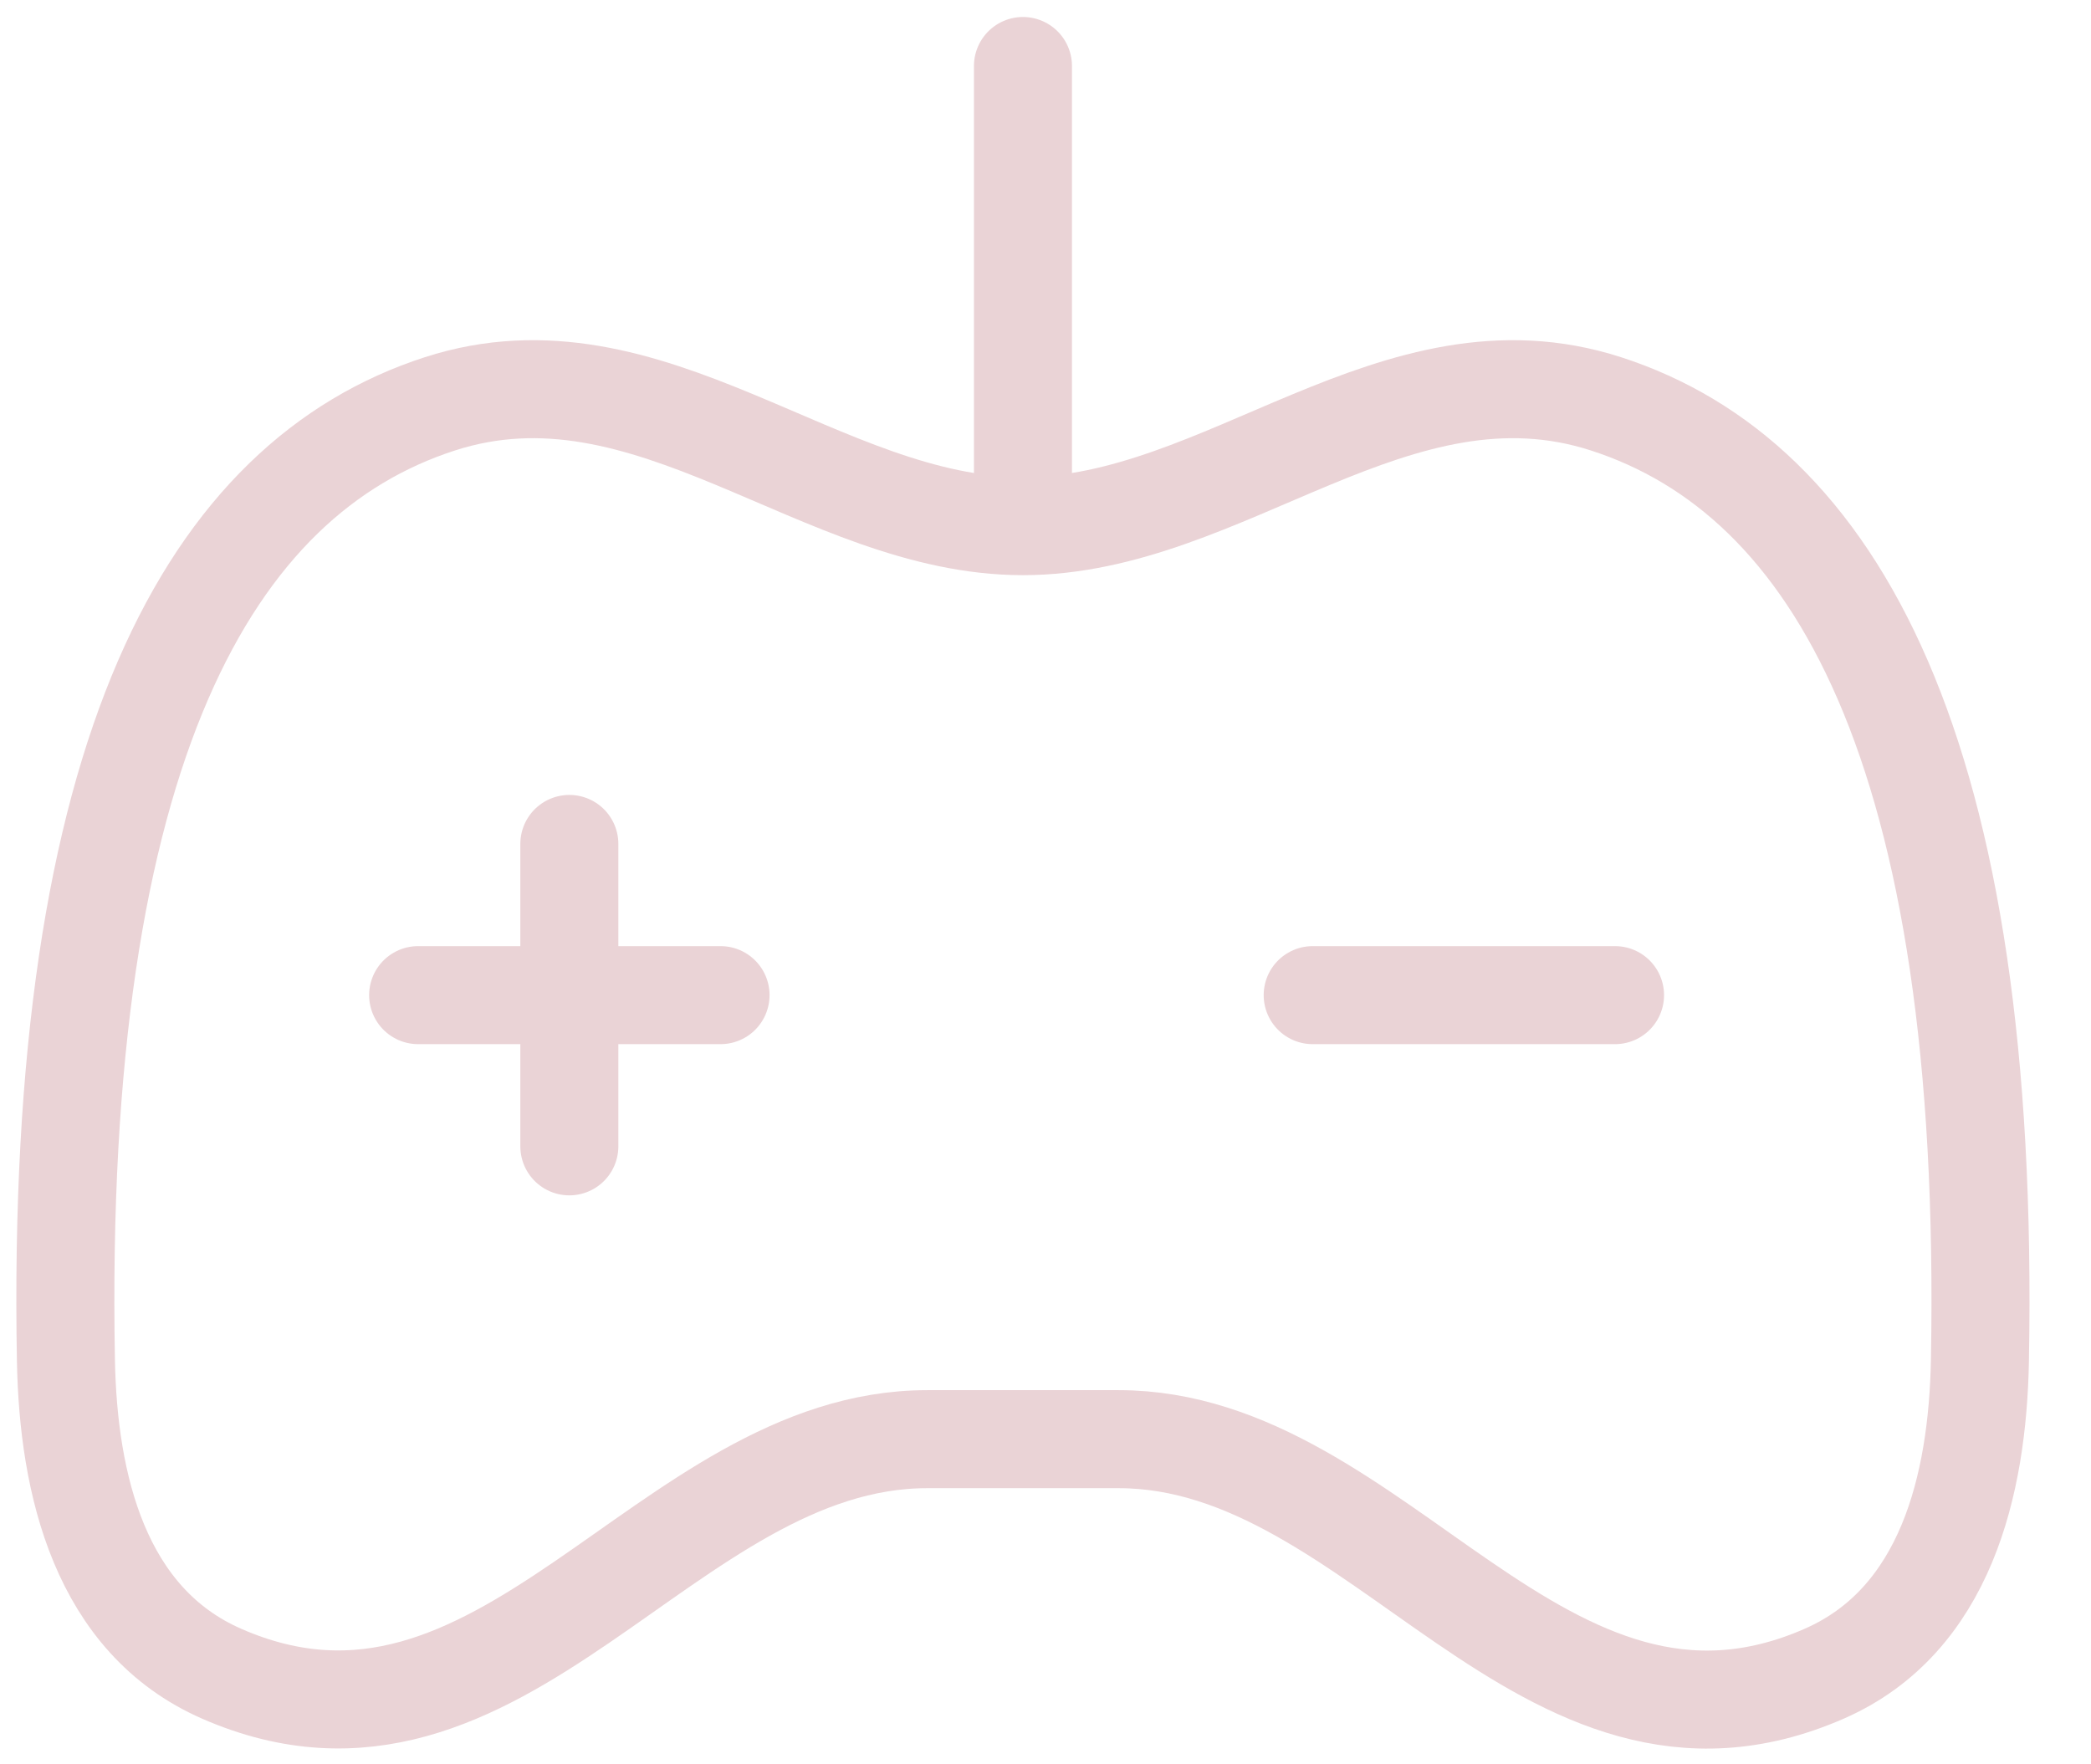 <svg width="32" height="27" viewBox="0 0 32 27" fill="none" xmlns="http://www.w3.org/2000/svg">
<path d="M8.713 12.915V17.543M6.399 15.229L11.027 15.229" stroke="#EAD3D6" stroke-width="1.5" stroke-linecap="round" stroke-linejoin="round"/>
<path d="M15.655 8.052C18.748 8.052 21.363 5.139 24.58 6.181C28.072 7.312 30.474 11.446 30.3 20.823C30.265 22.712 29.781 24.8 27.914 25.615C23.601 27.499 21.132 22.024 17.118 22.024H14.191C10.173 22.024 7.692 27.492 3.395 25.615C1.528 24.8 1.044 22.712 1.009 20.823C0.835 11.446 3.237 7.312 6.729 6.181C9.946 5.139 12.561 8.052 15.655 8.052Z" stroke="#EAD3D6" stroke-width="1.5" stroke-linecap="round" stroke-linejoin="round"/>
<path d="M15.655 1.01L15.655 7.707" stroke="#EAD3D6" stroke-width="1.5" stroke-linecap="round" stroke-linejoin="round"/>
<path d="M20.089 15.229H24.716" stroke="#EAD3D6" stroke-width="1.5" stroke-linecap="round" stroke-linejoin="round"/>
</svg>
